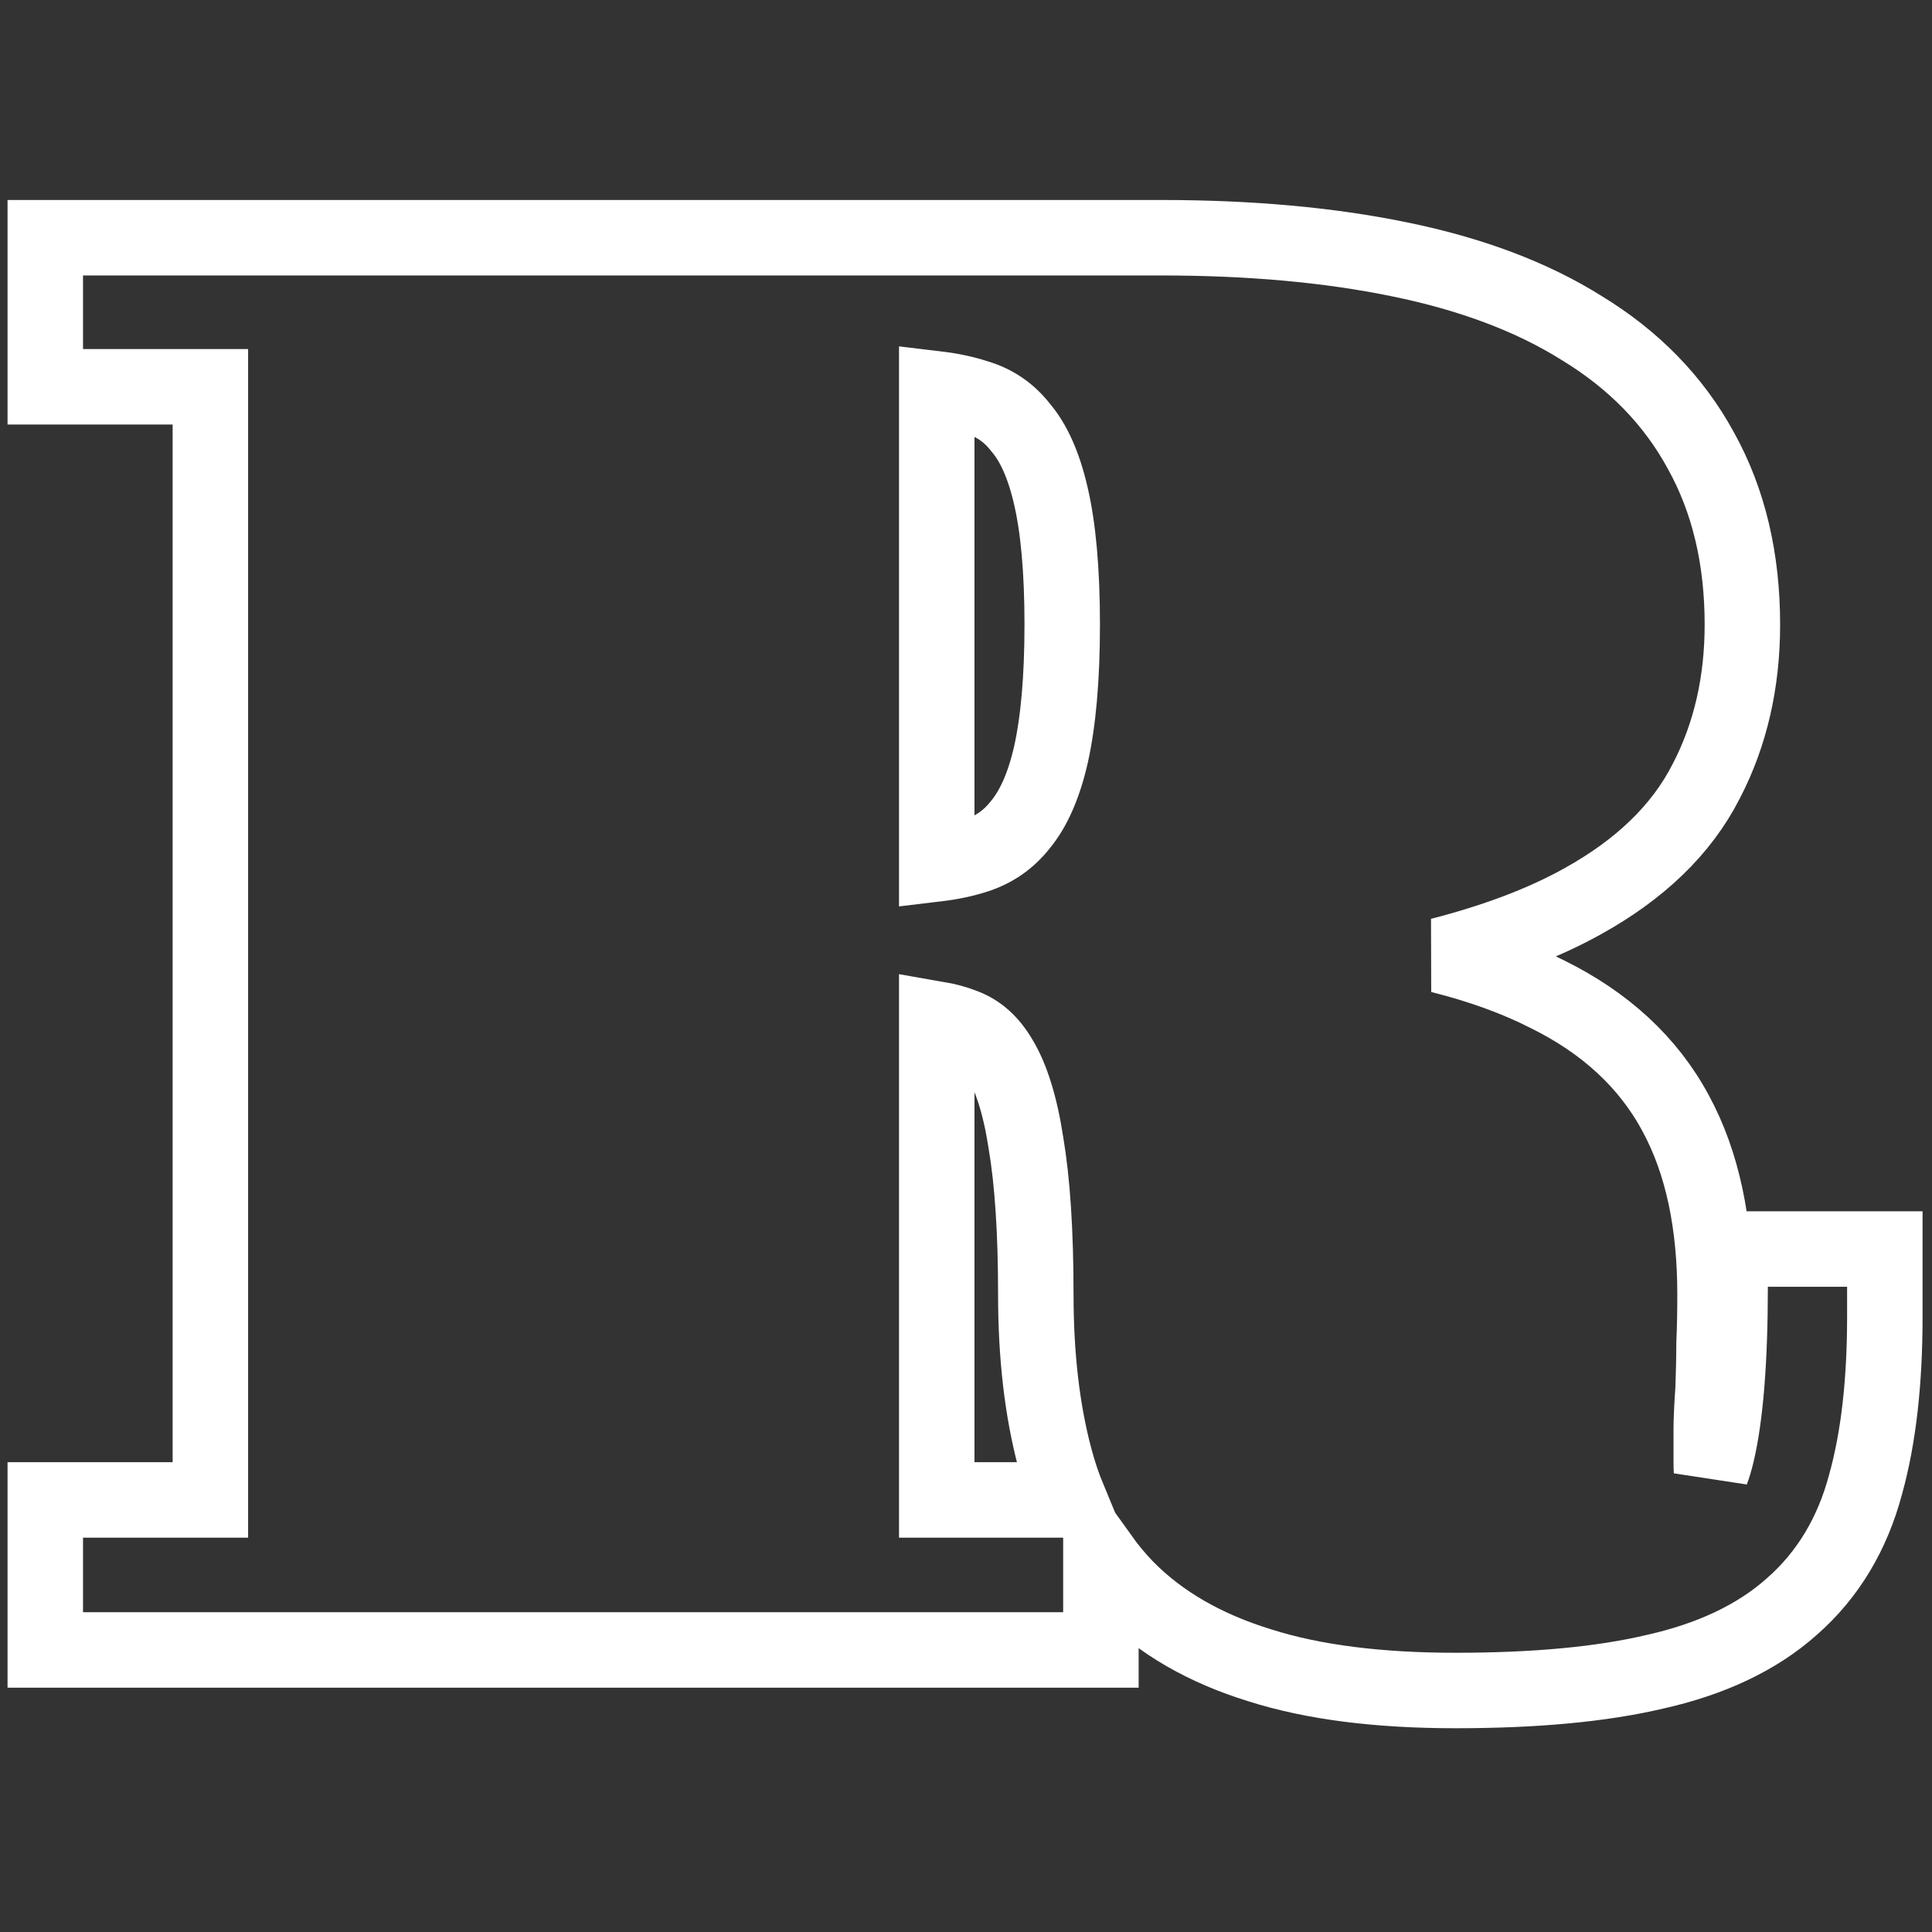 <svg width="512" height="512" viewBox="0 0 512 512" fill="none" xmlns="http://www.w3.org/2000/svg">
<rect x="0" y="0" width="512" height="512" fill="#333333" stroke="none"/>
<path d="M22 397.5H12V407.5V427.25V437.25H22H281.75H291.75V427.25V412.811C293.734 415.575 295.91 418.196 298.28 420.669L298.317 420.708L298.355 420.746C307.568 430.155 319.525 436.905 333.754 441.291C348.06 445.867 365.489 448 385.75 448C406.657 448 424.399 446.395 438.753 442.993C453.216 439.731 465.464 434.136 474.875 425.741C484.489 417.314 490.945 406.381 494.4 393.375C497.874 380.907 499.5 366.045 499.5 349V341V331H489.5H468.5H458.5V341C458.5 360.925 457.249 375.43 455.014 384.968C454.537 387.003 454.04 388.618 453.564 389.883C453.524 389.178 453.5 388.386 453.5 387.5V387.48V387.461V387.441V387.422V387.402V387.383V387.364V387.344V387.325V387.305V387.286V387.266V387.247V387.228V387.208V387.189V387.169V387.15V387.131V387.111V387.092V387.073V387.053V387.034V387.015V386.995V386.976V386.957V386.938V386.918V386.899V386.88V386.861V386.841V386.822V386.803V386.784V386.765V386.746V386.726V386.707V386.688V386.669V386.65V386.631V386.612V386.593V386.573V386.554V386.535V386.516V386.497V386.478V386.459V386.44V386.421V386.402V386.383V386.364V386.345V386.326V386.307V386.288V386.27V386.251V386.232V386.213V386.194V386.175V386.156V386.137V386.118V386.1V386.081V386.062V386.043V386.024V386.006V385.987V385.968V385.949V385.931V385.912V385.893V385.874V385.856V385.837V385.818V385.799V385.781V385.762V385.743V385.725V385.706V385.688V385.669V385.65V385.632V385.613V385.595V385.576V385.557V385.539V385.52V385.502V385.483V385.465V385.446V385.428V385.409V385.391V385.372V385.354V385.335V385.317V385.299V385.28V385.262V385.243V385.225V385.207V385.188V385.17V385.151V385.133V385.115V385.096V385.078V385.06V385.042V385.023V385.005V384.987V384.968V384.95V384.932V384.914V384.896V384.877V384.859V384.841V384.823V384.805V384.786V384.768V384.75V384.732V384.714V384.696V384.678V384.66V384.641V384.623V384.605V384.587V384.569V384.551V384.533V384.515V384.497V384.479V384.461V384.443V384.425V384.407V384.389V384.371V384.353V384.335V384.318V384.3V384.282V384.264V384.246V384.228V384.21V384.192V384.175V384.157V384.139V384.121V384.103V384.085V384.068V384.05V384.032V384.014V383.997V383.979V383.961V383.943V383.926V383.908V383.89V383.873V383.855V383.837V383.82V383.802V383.784V383.767V383.749V383.732V383.714V383.696V383.679V383.661V383.644V383.626V383.609V383.591V383.574V383.556V383.539V383.521V383.504V383.486V383.469V383.451V383.434V383.416V383.399V383.382V383.364V383.347V383.329V383.312V383.295V383.277V383.26V383.243V383.225V383.208V383.191V383.173V383.156V383.139V383.122V383.104V383.087V383.07V383.053V383.035V383.018V383.001V382.984V382.967V382.95V382.932V382.915V382.898V382.881V382.864V382.847V382.83V382.812V382.795V382.778V382.761V382.744V382.727V382.71V382.693V382.676V382.659V382.642V382.625V382.608V382.591V382.574V382.557V382.54V382.523V382.506V382.49V382.473V382.456V382.439V382.422V382.405V382.388V382.371V382.355V382.338V382.321V382.304V382.287V382.271V382.254V382.237V382.22V382.203V382.187V382.17V382.153V382.137V382.12V382.103V382.086V382.07V382.053V382.036V382.02V382.003V381.987V381.97V381.953V381.937V381.92V381.904V381.887V381.87V381.854V381.837V381.821V381.804V381.788V381.771V381.755V381.738V381.722V381.705V381.689V381.672V381.656V381.64V381.623V381.607V381.59V381.574V381.558V381.541V381.525V381.509V381.492V381.476V381.46V381.443V381.427V381.411V381.394V381.378V381.362V381.346V381.329V381.313V381.297V381.281V381.264V381.248V381.232V381.216V381.2V381.184V381.167V381.151V381.135V381.119V381.103V381.087V381.071V381.055V381.038V381.022V381.006V380.99V380.974V380.958V380.942V380.926V380.91V380.894V380.878V380.862V380.846V380.83V380.814V380.799V380.783V380.767V380.751V380.735V380.719V380.703V380.687V380.671V380.656V380.64V380.624V380.608V380.592V380.576V380.561V380.545V380.529V380.513V380.498V380.482V380.466V380.45V380.435V380.419V380.403V380.388V380.372V380.356V380.341V380.325V380.309V380.294V380.278V380.263V380.247V380.231V380.216V380.2V380.185V380.169V380.154V380.138V380.122V380.107V380.091V380.076V380.061V380.045V380.03V380.014V379.999V379.983V379.968V379.952V379.937V379.922V379.906V379.891V379.875V379.86V379.845V379.829V379.814V379.799V379.783V379.768V379.753V379.738V379.722V379.707V379.692V379.677V379.661V379.646V379.631V379.616V379.6V379.585V379.57V379.555V379.54V379.525V379.509V379.494V379.479V379.464V379.449V379.434V379.419V379.404V379.389V379.374V379.359V379.344V379.329V379.314V379.299V379.284V379.269V379.254V379.239V379.224V379.209V379.194V379.179V379.164V379.149V379.134V379.119V379.104V379.089V379.075V379.06V379.045V379.03V379.015V379V378.986V378.971V378.956V378.941V378.926V378.912V378.897V378.882V378.867V378.853V378.838V378.823V378.809V378.794V378.779V378.765V378.75C453.5 376.427 453.648 372.945 453.976 368.188L453.988 368.023L453.994 367.857C454.159 363.221 454.246 359.175 454.25 355.737C454.419 352.085 454.5 347.832 454.5 343C454.5 324.412 451.237 308.223 444.049 294.999C436.762 281.424 425.273 271.002 410.245 263.567C401.922 259.309 392.393 255.869 381.727 253.187C396.512 249.375 409.2 244.592 419.631 238.728C434.369 230.535 445.518 220.089 452.138 207.084C458.628 194.654 461.75 180.712 461.75 165.5C461.75 148.3 458.215 132.829 450.763 119.431C443.526 106.121 432.922 95.317 419.264 86.997C405.851 78.56 389.591 72.541 370.756 68.703C352.12 64.872 331.094 63 307.75 63H22H12V73V92.5V102.5H22H55.75V397.5H22ZM279.59 386.585C280.604 390.374 281.832 394.015 283.277 397.5H281.75H248.25V270.035C251.008 270.511 253.426 271.191 255.536 272.035L255.581 272.053L255.626 272.07C259.222 273.469 262.403 276.11 265.096 280.76L265.125 280.811L265.155 280.861C267.913 285.501 270.302 292.605 271.866 302.771L271.878 302.845L271.89 302.919C273.594 312.988 274.5 326.292 274.5 343C274.5 359.154 276.147 373.72 279.59 386.585ZM258.659 226.74C255.613 227.73 252.153 228.477 248.25 228.943V103.057C252.153 103.523 255.613 104.27 258.659 105.26L258.767 105.296L258.877 105.328C263.561 106.734 267.326 109.293 270.395 113.189L270.499 113.32L270.607 113.449C273.752 117.176 276.556 122.948 278.5 131.474L278.505 131.492L278.509 131.511C280.437 139.816 281.5 151.062 281.5 165.5C281.5 179.915 280.441 191.362 278.495 200.049C276.552 208.56 273.735 214.476 270.51 218.418L270.452 218.489L270.395 218.561C267.288 222.505 263.446 225.184 258.659 226.74Z" stroke="white" stroke-width="20"/>
</svg>
